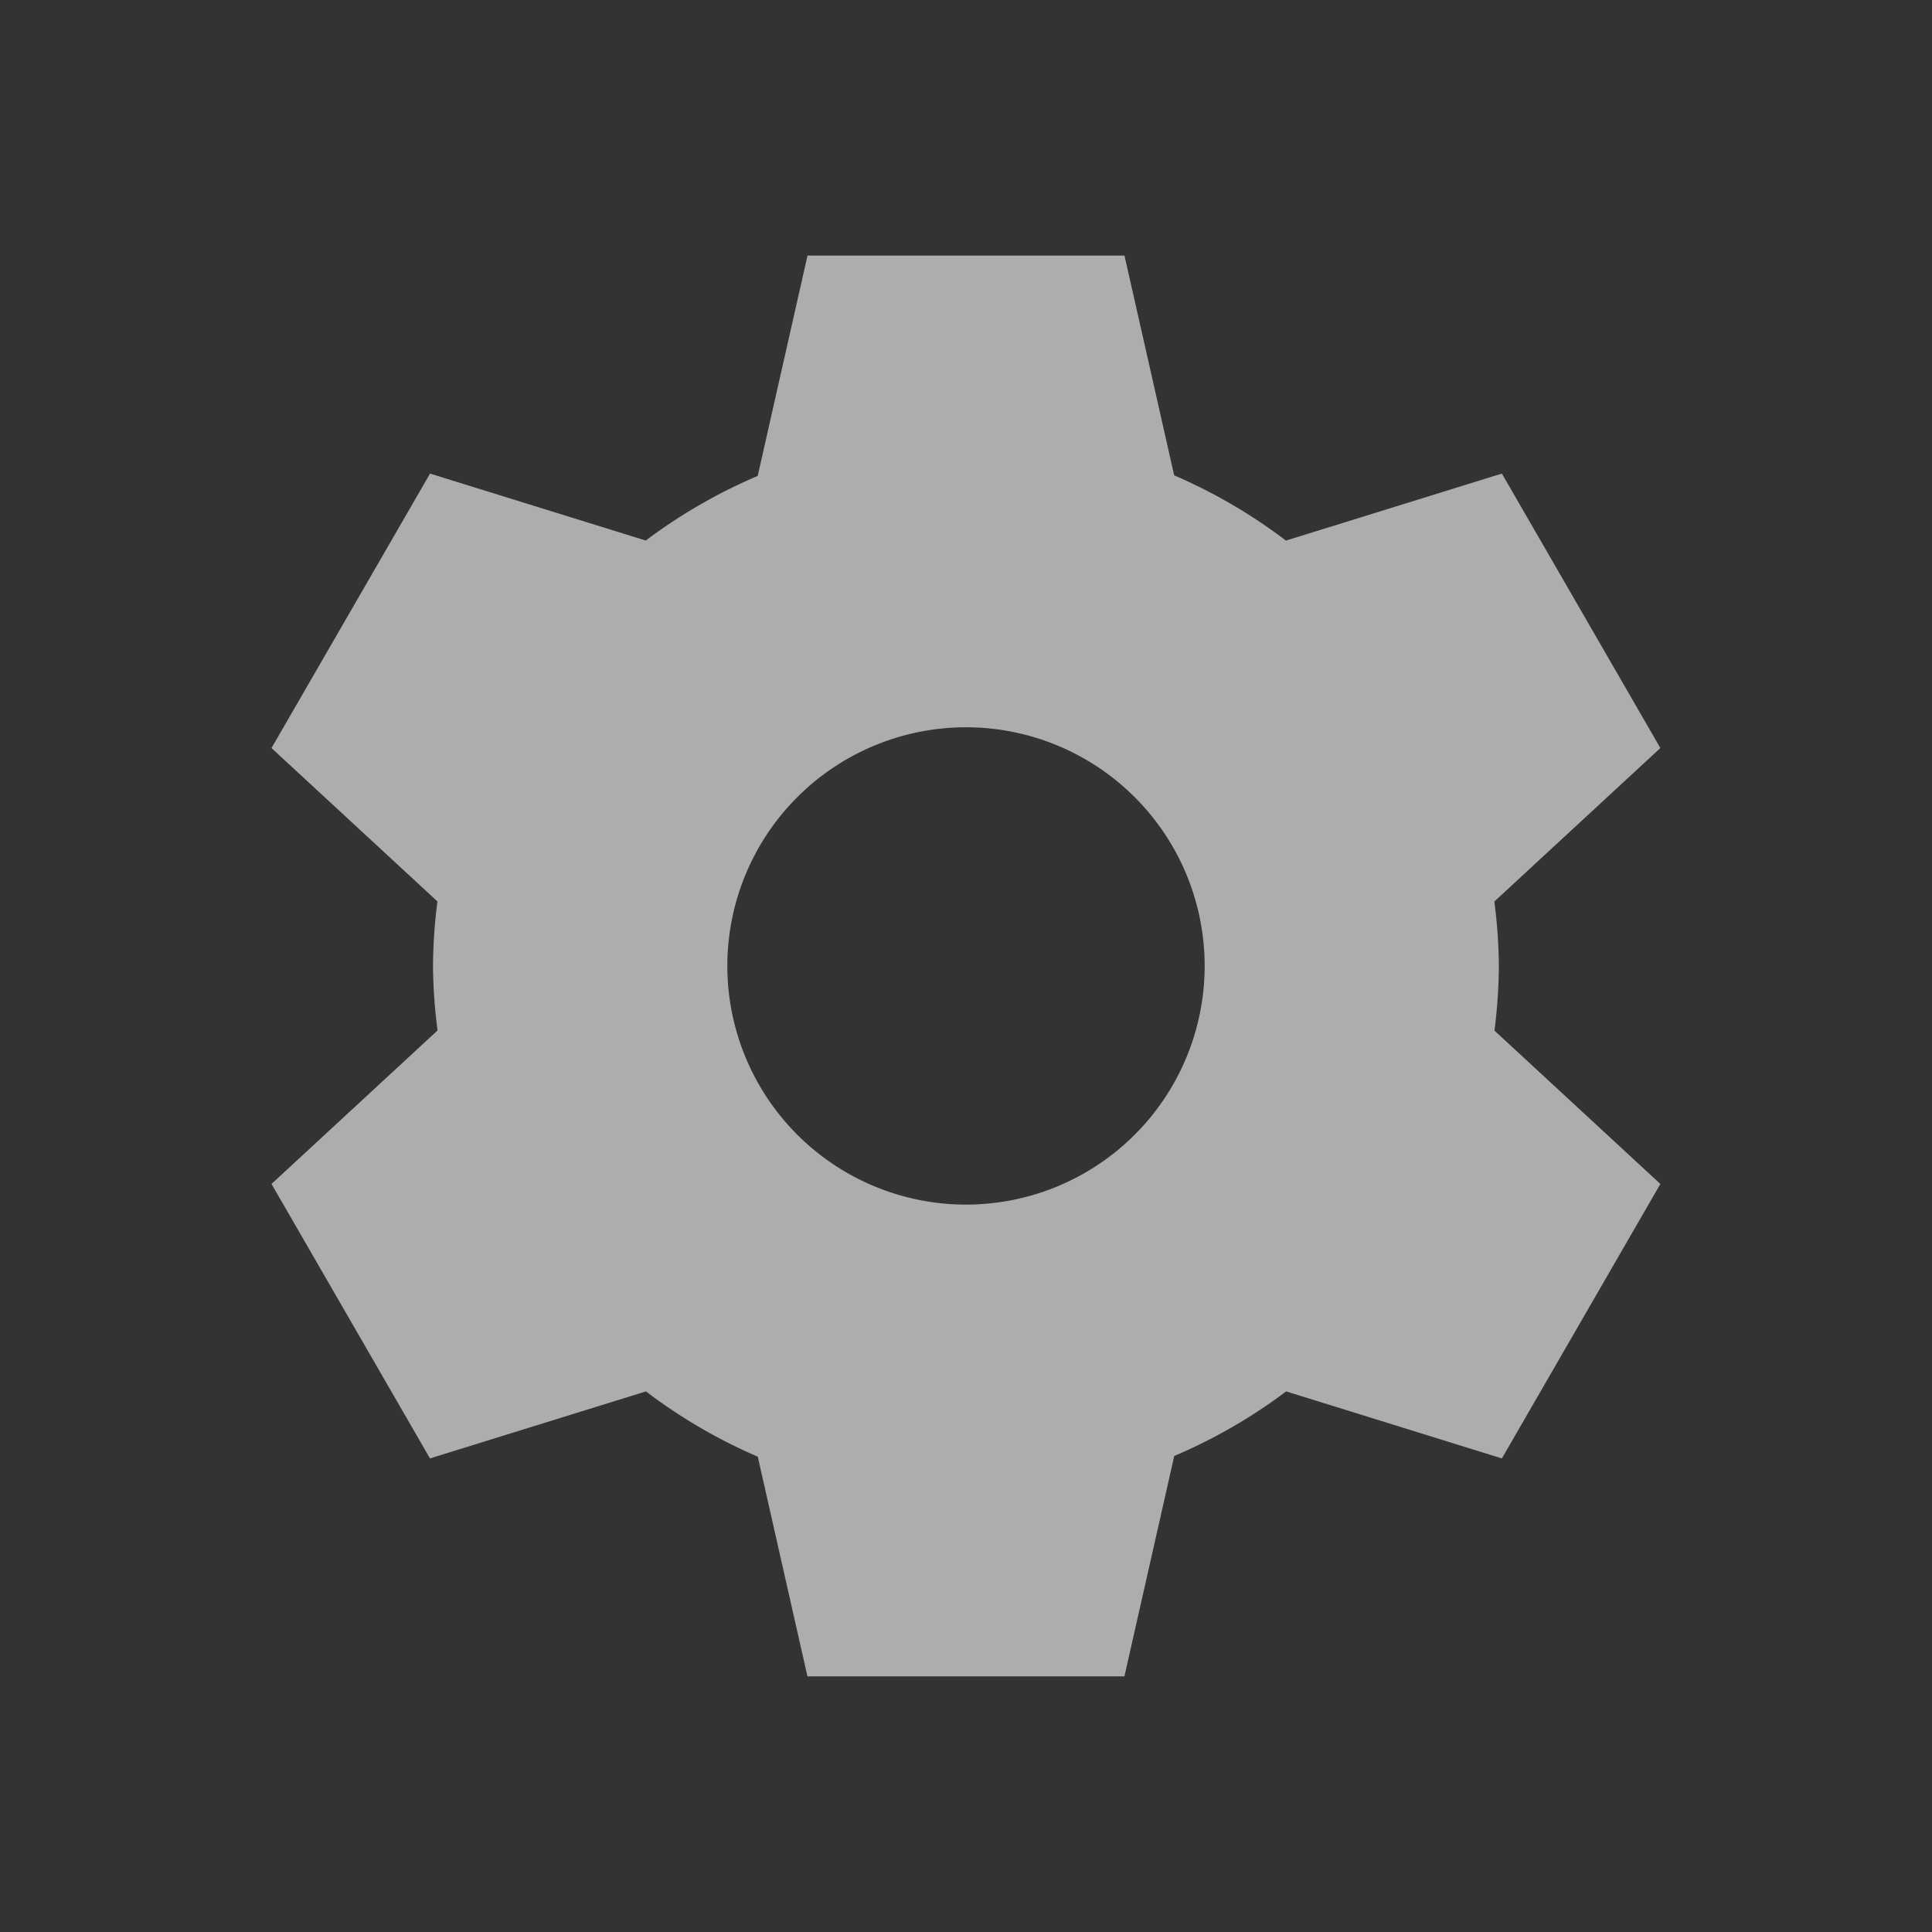 <?xml version="1.0" encoding="UTF-8" standalone="no"?>
<!-- Created with Inkscape (http://www.inkscape.org/) -->

<svg
   xmlns:dc="http://purl.org/dc/elements/1.1/"
   xmlns:cc="http://creativecommons.org/ns#"
   xmlns:rdf="http://www.w3.org/1999/02/22-rdf-syntax-ns#"
   xmlns:svg="http://www.w3.org/2000/svg"
   xmlns="http://www.w3.org/2000/svg"
   xmlns:sodipodi="http://sodipodi.sourceforge.net/DTD/sodipodi-0.dtd"
   xmlns:inkscape="http://www.inkscape.org/namespaces/inkscape"
   width="32"
   height="32"
   viewBox="0 0 32 32"
   version="1.1"
   id="svg8"
   inkscape:version="0.92+devel 15675 custom"
   sodipodi:docname="applications-utilities.svg">
  <rect x="0" y="0" width="32" height="32" fill="#333333" stroke="none"/>
  <defs
     id="ol-defs">
    <style
       id="current-color-scheme">      .ColorScheme-Text {
        color:#d0d0d0;
        stop-color:#d0d0d0;
      }
      .ColorScheme-Background {
        color:#212121;
        stop-color:#212121;
      }
      .ColorScheme-Highlight {
        color:#0039a9;
        stop-color:#0039a9;
      }
      .ColorScheme-ViewText {
        color:#d0d0d0;
        stop-color:#d0d0d0;
      }
      .ColorScheme-ViewBackground {
        color:#19191b;
        stop-color:#19191b;
      }
      .ColorScheme-ViewHover {
        color:#005cc7;
        stop-color:#005cc7;
      }
      .ColorScheme-ViewFocus{
        color:#002466;
        stop-color:#002466;
      }
      .ColorScheme-ButtonText {
        color:#d0d0d0;
        stop-color:#d0d0d0;
      }
      .ColorScheme-ButtonBackground {
        color:#232323;
        stop-color:#232323;                             
      }                                                 
      .ColorScheme-ButtonHover {                        
        color:#005cc7;                                  
        stop-color:#005cc7;                             
      }                                                 
      .ColorScheme-ButtonFocus{                         
        color:#0039a9;                                  
        stop-color:#0039a9;                             
      }</style>
  </defs>
  <sodipodi:namedview
     id="base"
     pagecolor="#002266"
     bordercolor="#ffffff"
     borderopacity="0.467"
     inkscape:pageopacity="0"
     inkscape:pageshadow="2"
     inkscape:zoom="25.71875"
     inkscape:cx="16"
     inkscape:cy="16"
     inkscape:document-units="px"
     inkscape:current-layer="g4267"
     inkscape:document-rotation="0"
     showgrid="false"
     inkscape:showpageshadow="false"
     borderlayer="true"
     units="px"
     fit-margin-top="0"
     fit-margin-left="0"
     fit-margin-right="0"
     fit-margin-bottom="0"
     inkscape:window-width="1920"
     inkscape:window-height="1051"
     inkscape:window-x="0"
     inkscape:window-y="0"
     inkscape:window-maximized="1"
     inkscape:snap-page="true" />
  <g
     id="g4267"
     inkscape:label="applications-utilities">
    <rect
       inkscape:label="boundary"
       y="0"
       x="0"
       height="32"
       width="32"
       id="rect4264"
       style="fill:none;fill-opacity:0.747;stroke-width:23.616;stroke-opacity:0.36" />
    <path
       inkscape:label="glyph"
       id="path5737"
       d="m 13.375,4.233 -0.825,3.65 a 8.828,8.828 0 0 0 -1.854,1.07 L 7.123,7.844 4.497,12.39 7.245,14.93 a 8.828,8.828 0 0 0 -0.073,1.07 8.828,8.828 0 0 0 0.075,1.068 l -2.75,2.542 2.625,4.546 3.577,-1.11 a 8.828,8.828 0 0 0 1.852,1.081 l 0.823,3.639 h 5.25 l 0.825,-3.65 a 8.828,8.828 0 0 0 1.854,-1.07 l 3.573,1.11 2.625,-4.546 -2.748,-2.54 a 8.828,8.828 0 0 0 0.073,-1.07 8.828,8.828 0 0 0 -0.075,-1.068 l 2.75,-2.542 -2.625,-4.546 -3.577,1.11 A 8.828,8.828 0 0 0 19.448,7.873 L 18.625,4.233 Z m 2.625,7.813 a 3.954,3.954 0 0 1 3.953,3.953 3.954,3.954 0 0 1 -3.953,3.953 3.954,3.954 0 0 1 -3.953,-3.953 3.954,3.954 0 0 1 3.953,-3.953 z"
       style="opacity:0.6;fill:#ffffff;stroke-width:0.968"
       inkscape:connector-curvature="0" />
  </g>
</svg>
